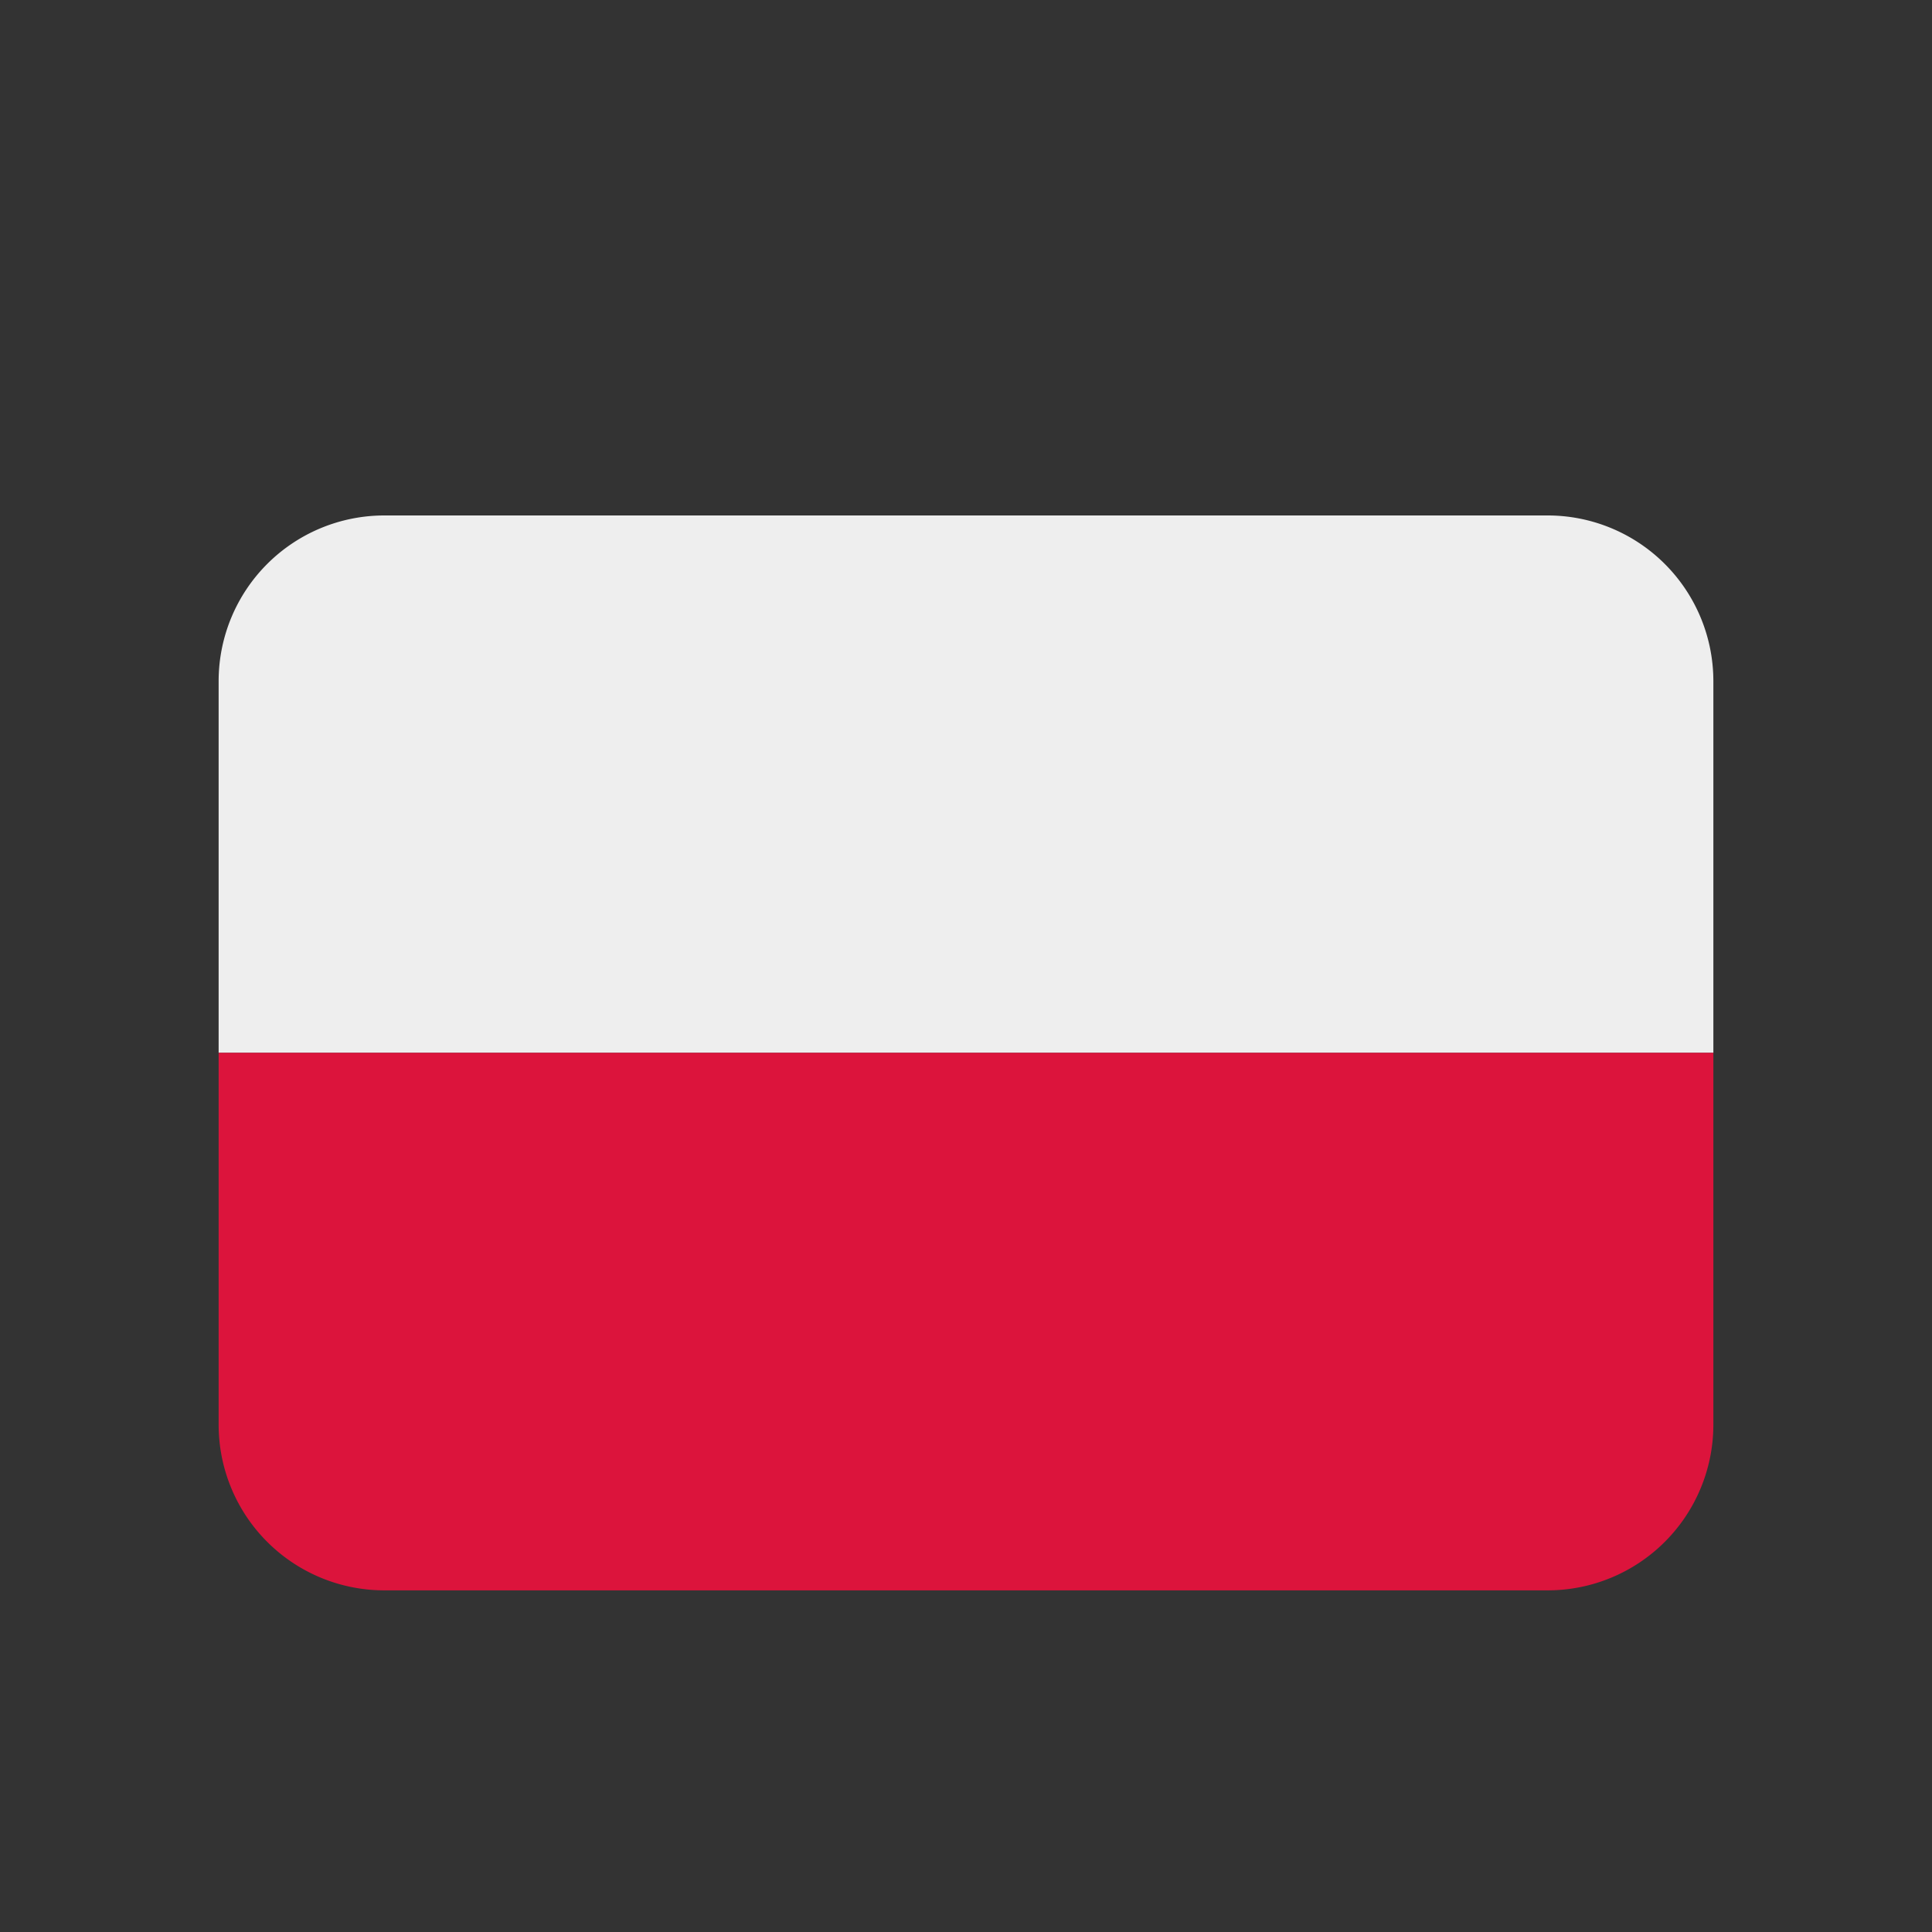 <svg xmlns="http://www.w3.org/2000/svg" width="40" height="40" version="1.0" viewBox="0 0 30 30"><rect x="0" y="0" width="30" height="30" fill="#333333" stroke="none"/><defs><clipPath id="a"><path d="M3.387 8.004h23.226V17H3.387Zm0 0"/></clipPath><clipPath id="b"><path d="M3.387 16h23.226v8.695H3.387Zm0 0"/></clipPath></defs><g clip-path="url(#a)"><path fill="#EEE" d="M24.027 8.004H5.973a2.573 2.573 0 0 0-2.578 2.566v5.778h23.21V10.57a2.573 2.573 0 0 0-2.578-2.566m0 0"/></g><g clip-path="url(#b)"><path fill="#DC143C" d="M3.395 22.129a2.573 2.573 0 0 0 2.578 2.566h18.054a2.573 2.573 0 0 0 2.578-2.566v-5.781H3.395Zm0 0"/></g></svg>